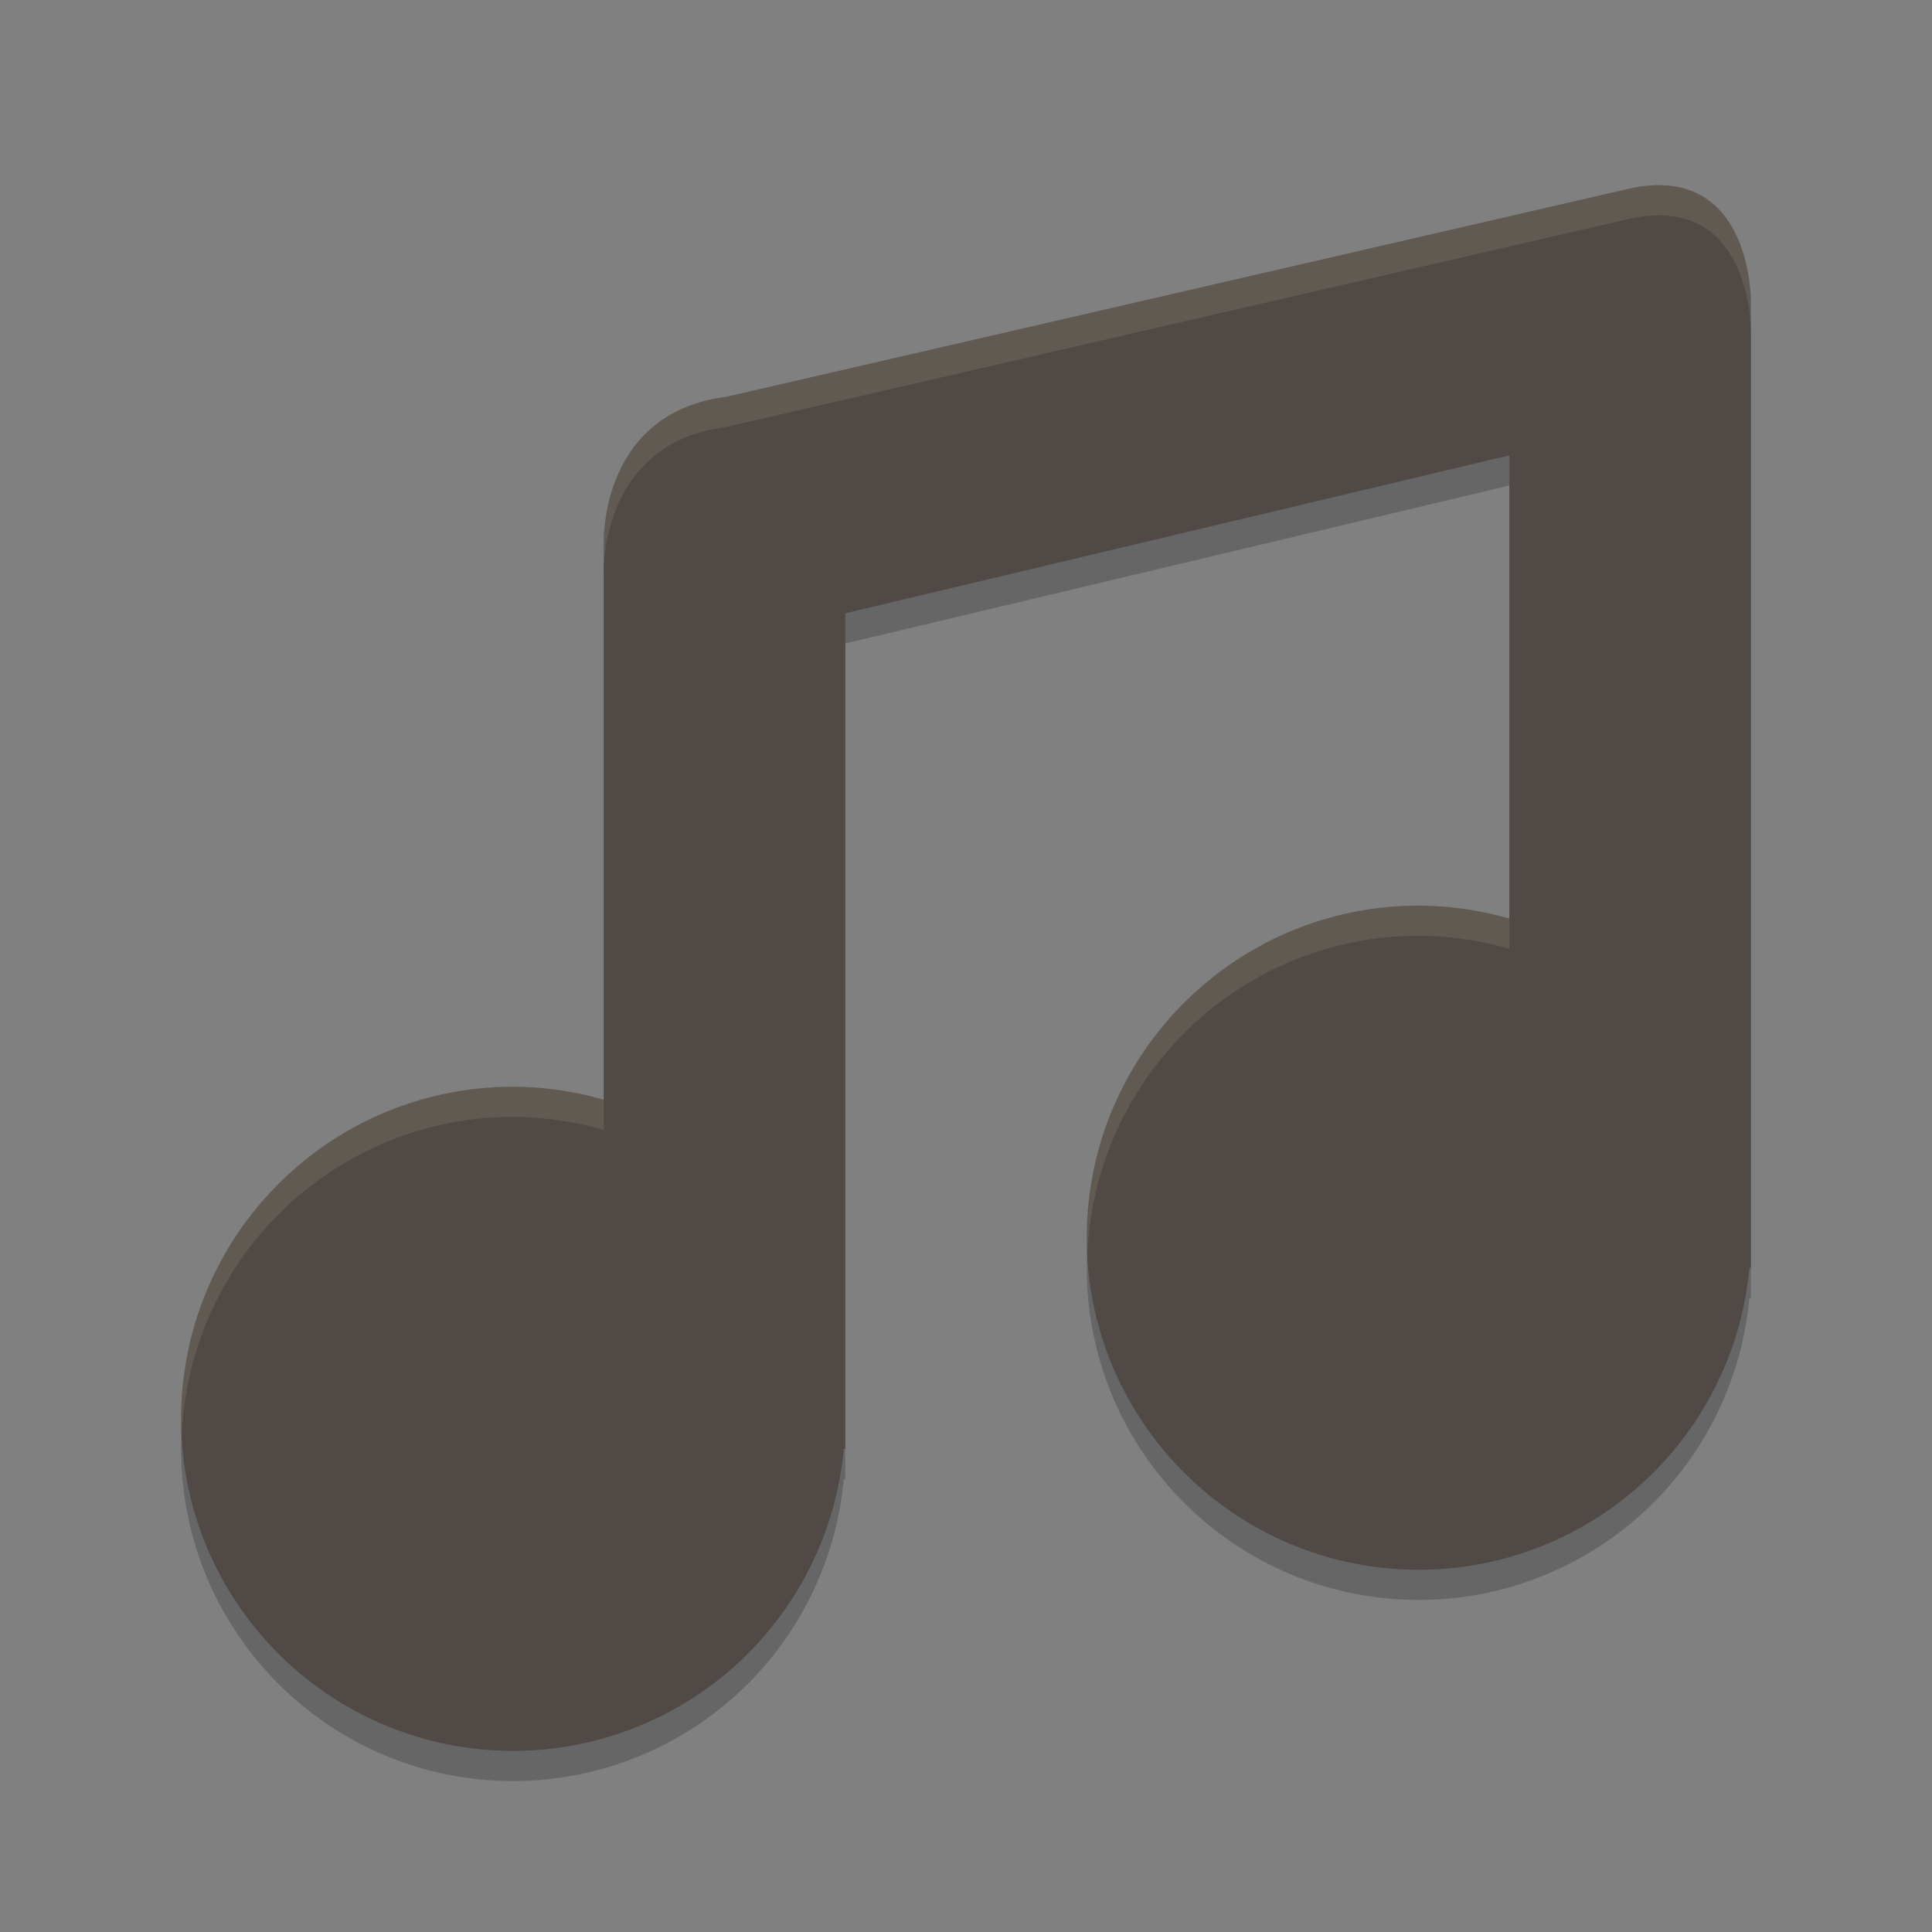 <svg xmlns="http://www.w3.org/2000/svg" width="64" height="64" version="1">
    <rect width="100%" height="100%" fill="#808080" stroke="none"/>
    <path d="M54.01 7.24l-29.95 6.905C19.84 14.677 20 19 20 19v18.43a11 11 0 0 0-3-.43c-6.075 0-11 4.925-11 11s4.925 11 11 11a11 11 0 0 0 10.95-10H28V21.316l22-5.232V31.43a11 11 0 0 0-3-.43c-6.075 0-11 4.925-11 11s4.925 11 11 11a11 11 0 0 0 10.95-10H58V11s.052-4.61-3.99-3.76z" opacity=".2"/>
    <path d="M54.01 6.24l-29.95 6.905C19.84 13.677 20 18 20 18v18.43a11 11 0 0 0-3-.43c-6.075 0-11 4.925-11 11s4.925 11 11 11a11 11 0 0 0 10.95-10H28V20.316l22-5.232V30.43a11 11 0 0 0-3-.43c-6.075 0-11 4.925-11 11s4.925 11 11 11a11 11 0 0 0 10.95-10H58V10s.052-4.61-3.99-3.76z" fill="#504945"/>
    <path d="M54.72 6.143a4.795 4.795 0 0 0-.708.097L24.06 13.145C19.839 13.677 20 18 20 18v1s-.161-4.323 4.06-4.855L54.013 7.24C58.053 6.39 58 11 58 11v-1s.045-4.052-3.28-3.857zM47 30c-6.075 0-11 4.925-11 11 0 .169.018.333.025.5C36.29 35.659 41.094 31 47 31a11 11 0 0 1 3 .43v-1a11 11 0 0 0-3-.43zm-30 6c-6.075 0-11 4.925-11 11 0 .169.018.333.025.5C6.29 41.659 11.094 37 17 37a11 11 0 0 1 3 .43v-1a11 11 0 0 0-3-.43z" opacity=".1" fill="#F9F5D7"/>
</svg>
